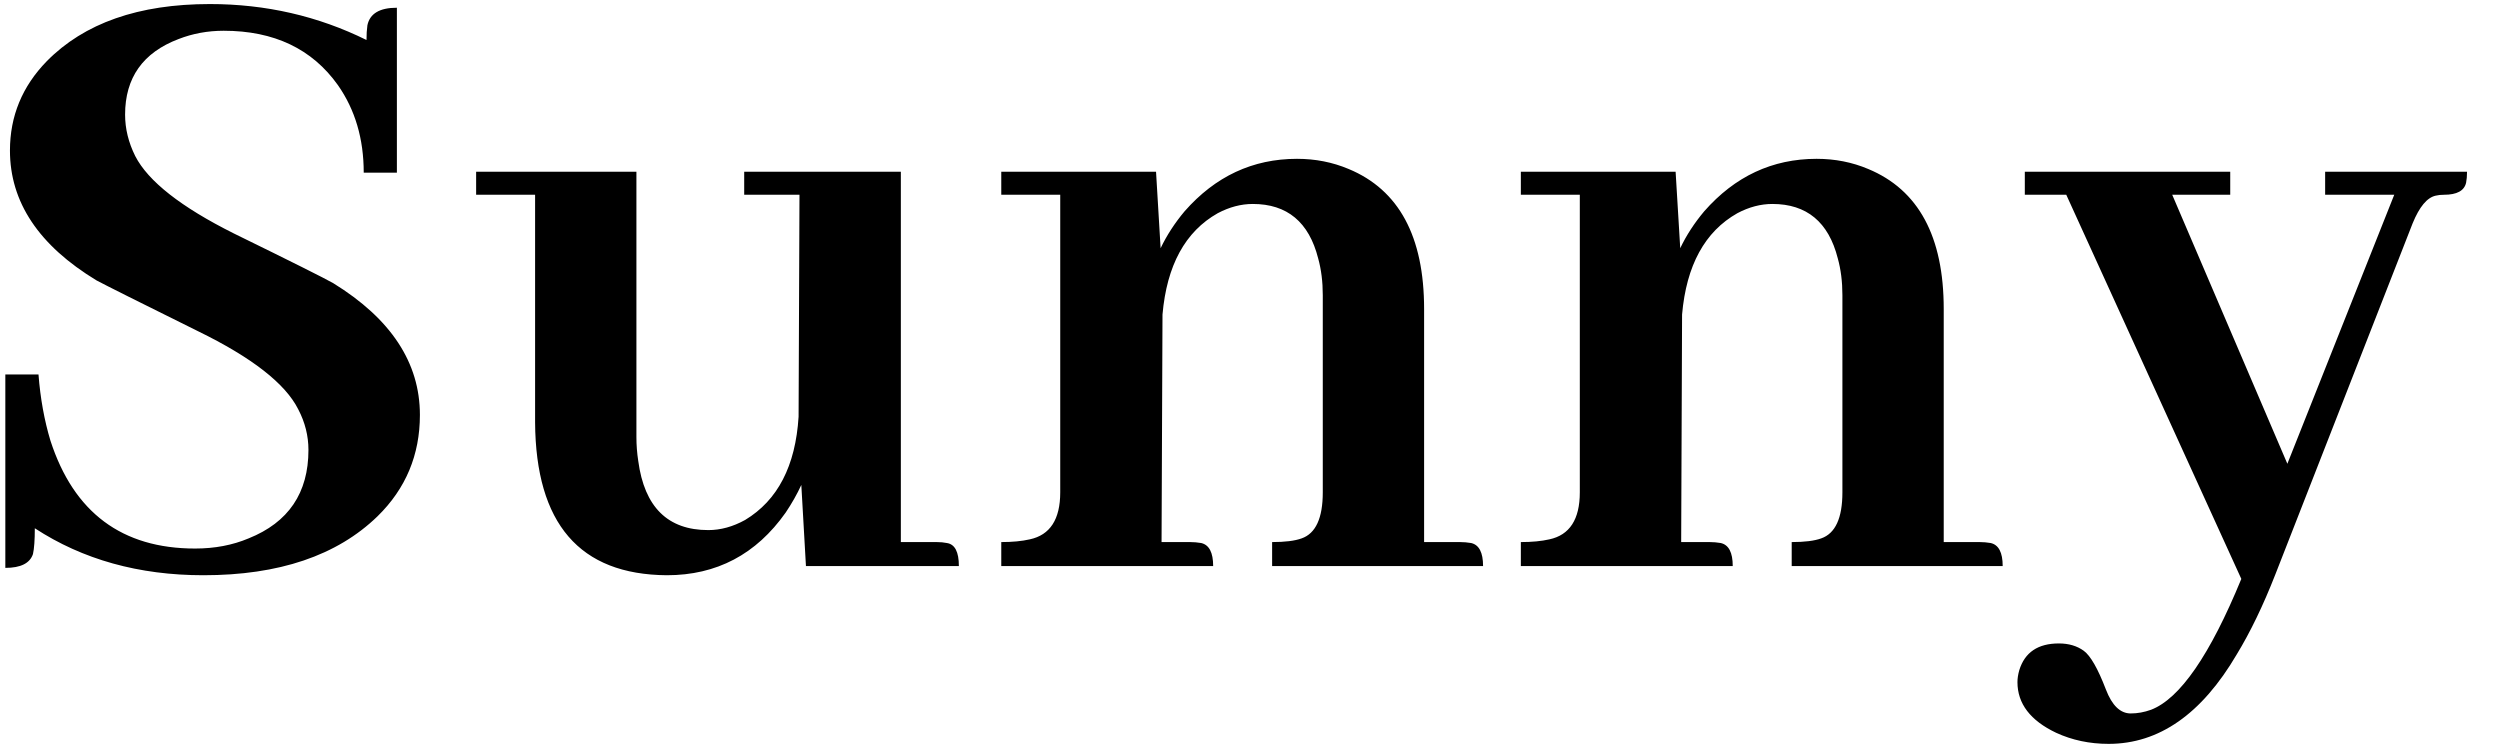 <svg width="53" height="16" viewBox="0 0 53 16" fill="none" xmlns="http://www.w3.org/2000/svg">
<path d="M8.902 8.797C8.902 7.69 8.29 6.759 7.066 6.004C6.884 5.9 6.181 5.548 4.957 4.949C3.837 4.389 3.141 3.842 2.867 3.309C2.724 3.022 2.652 2.729 2.652 2.43C2.652 1.648 3.03 1.115 3.785 0.828C4.085 0.711 4.404 0.652 4.742 0.652C5.81 0.652 6.617 1.036 7.164 1.805C7.529 2.326 7.711 2.944 7.711 3.66H8.414V0.164C8.049 0.164 7.841 0.288 7.789 0.535C7.776 0.626 7.77 0.73 7.77 0.848C6.741 0.34 5.634 0.086 4.449 0.086C2.939 0.086 1.786 0.49 0.992 1.297C0.471 1.831 0.211 2.462 0.211 3.191C0.211 4.285 0.823 5.203 2.047 5.945C2.242 6.049 2.958 6.408 4.195 7.02C5.341 7.579 6.051 8.133 6.324 8.68C6.467 8.953 6.539 9.24 6.539 9.539C6.539 10.45 6.116 11.075 5.27 11.414C4.931 11.557 4.553 11.629 4.137 11.629C2.587 11.629 1.565 10.867 1.07 9.344C0.94 8.914 0.855 8.445 0.816 7.938H0.113V12.039C0.439 12.039 0.634 11.941 0.699 11.746C0.725 11.629 0.738 11.447 0.738 11.199C1.754 11.863 2.945 12.195 4.312 12.195C5.914 12.195 7.145 11.779 8.004 10.945C8.603 10.359 8.902 9.643 8.902 8.797ZM19.859 11.492H19.098V3.641H15.777V4.129H16.949L16.93 8.836C16.865 9.878 16.487 10.607 15.797 11.023C15.537 11.167 15.276 11.238 15.016 11.238C14.156 11.238 13.662 10.75 13.531 9.773C13.505 9.604 13.492 9.435 13.492 9.266V3.641H10.094V4.129H11.344V8.953C11.357 11.102 12.288 12.182 14.137 12.195C15.191 12.195 16.031 11.753 16.656 10.867C16.787 10.672 16.897 10.477 16.988 10.281L17.086 12H20.328C20.328 11.7 20.244 11.538 20.074 11.512C20.009 11.499 19.938 11.492 19.859 11.492ZM25.23 11.492H24.625L24.645 6.668C24.736 5.626 25.126 4.91 25.816 4.52C26.064 4.389 26.311 4.324 26.559 4.324C27.288 4.324 27.75 4.708 27.945 5.477C28.01 5.711 28.043 5.971 28.043 6.258V10.438C28.043 10.984 27.893 11.31 27.594 11.414C27.451 11.466 27.242 11.492 26.969 11.492V12H31.441C31.441 11.713 31.357 11.551 31.188 11.512C31.109 11.499 31.031 11.492 30.953 11.492H30.191V6.551C30.191 5.014 29.658 4.025 28.59 3.582C28.251 3.439 27.887 3.367 27.496 3.367C26.559 3.367 25.764 3.738 25.113 4.48C24.905 4.728 24.736 4.988 24.605 5.262L24.508 3.641H21.227V4.129H22.477V10.438C22.477 11.01 22.262 11.342 21.832 11.434C21.663 11.473 21.461 11.492 21.227 11.492V12H25.719C25.719 11.713 25.634 11.551 25.465 11.512C25.387 11.499 25.309 11.492 25.23 11.492ZM36.246 11.492H35.641L35.66 6.668C35.751 5.626 36.142 4.91 36.832 4.52C37.079 4.389 37.327 4.324 37.574 4.324C38.303 4.324 38.766 4.708 38.961 5.477C39.026 5.711 39.059 5.971 39.059 6.258V10.438C39.059 10.984 38.909 11.31 38.609 11.414C38.466 11.466 38.258 11.492 37.984 11.492V12H42.457C42.457 11.713 42.372 11.551 42.203 11.512C42.125 11.499 42.047 11.492 41.969 11.492H41.207V6.551C41.207 5.014 40.673 4.025 39.605 3.582C39.267 3.439 38.902 3.367 38.512 3.367C37.574 3.367 36.78 3.738 36.129 4.48C35.921 4.728 35.751 4.988 35.621 5.262L35.523 3.641H32.242V4.129H33.492V10.438C33.492 11.01 33.277 11.342 32.848 11.434C32.678 11.473 32.477 11.492 32.242 11.492V12H36.734C36.734 11.713 36.65 11.551 36.48 11.512C36.402 11.499 36.324 11.492 36.246 11.492ZM45.172 15.125C44.95 15.125 44.775 14.956 44.645 14.617C44.475 14.175 44.319 13.901 44.176 13.797C44.033 13.693 43.857 13.641 43.648 13.641C43.206 13.641 42.926 13.829 42.809 14.207C42.783 14.298 42.77 14.383 42.77 14.461C42.77 14.917 43.043 15.275 43.59 15.535C43.928 15.691 44.3 15.77 44.703 15.77C45.771 15.77 46.676 15.138 47.418 13.875C47.704 13.406 47.978 12.84 48.238 12.176L51.148 4.734C51.292 4.383 51.454 4.188 51.637 4.148C51.689 4.135 51.747 4.129 51.812 4.129C52.086 4.129 52.242 4.044 52.281 3.875C52.294 3.81 52.301 3.732 52.301 3.641H49.293V4.129H50.758L48.492 9.832L46.051 4.129H47.281V3.641H42.926V4.129H43.805L47.516 12.273C46.852 13.888 46.214 14.812 45.602 15.047C45.458 15.099 45.315 15.125 45.172 15.125Z" fill="black"/>
</svg>
